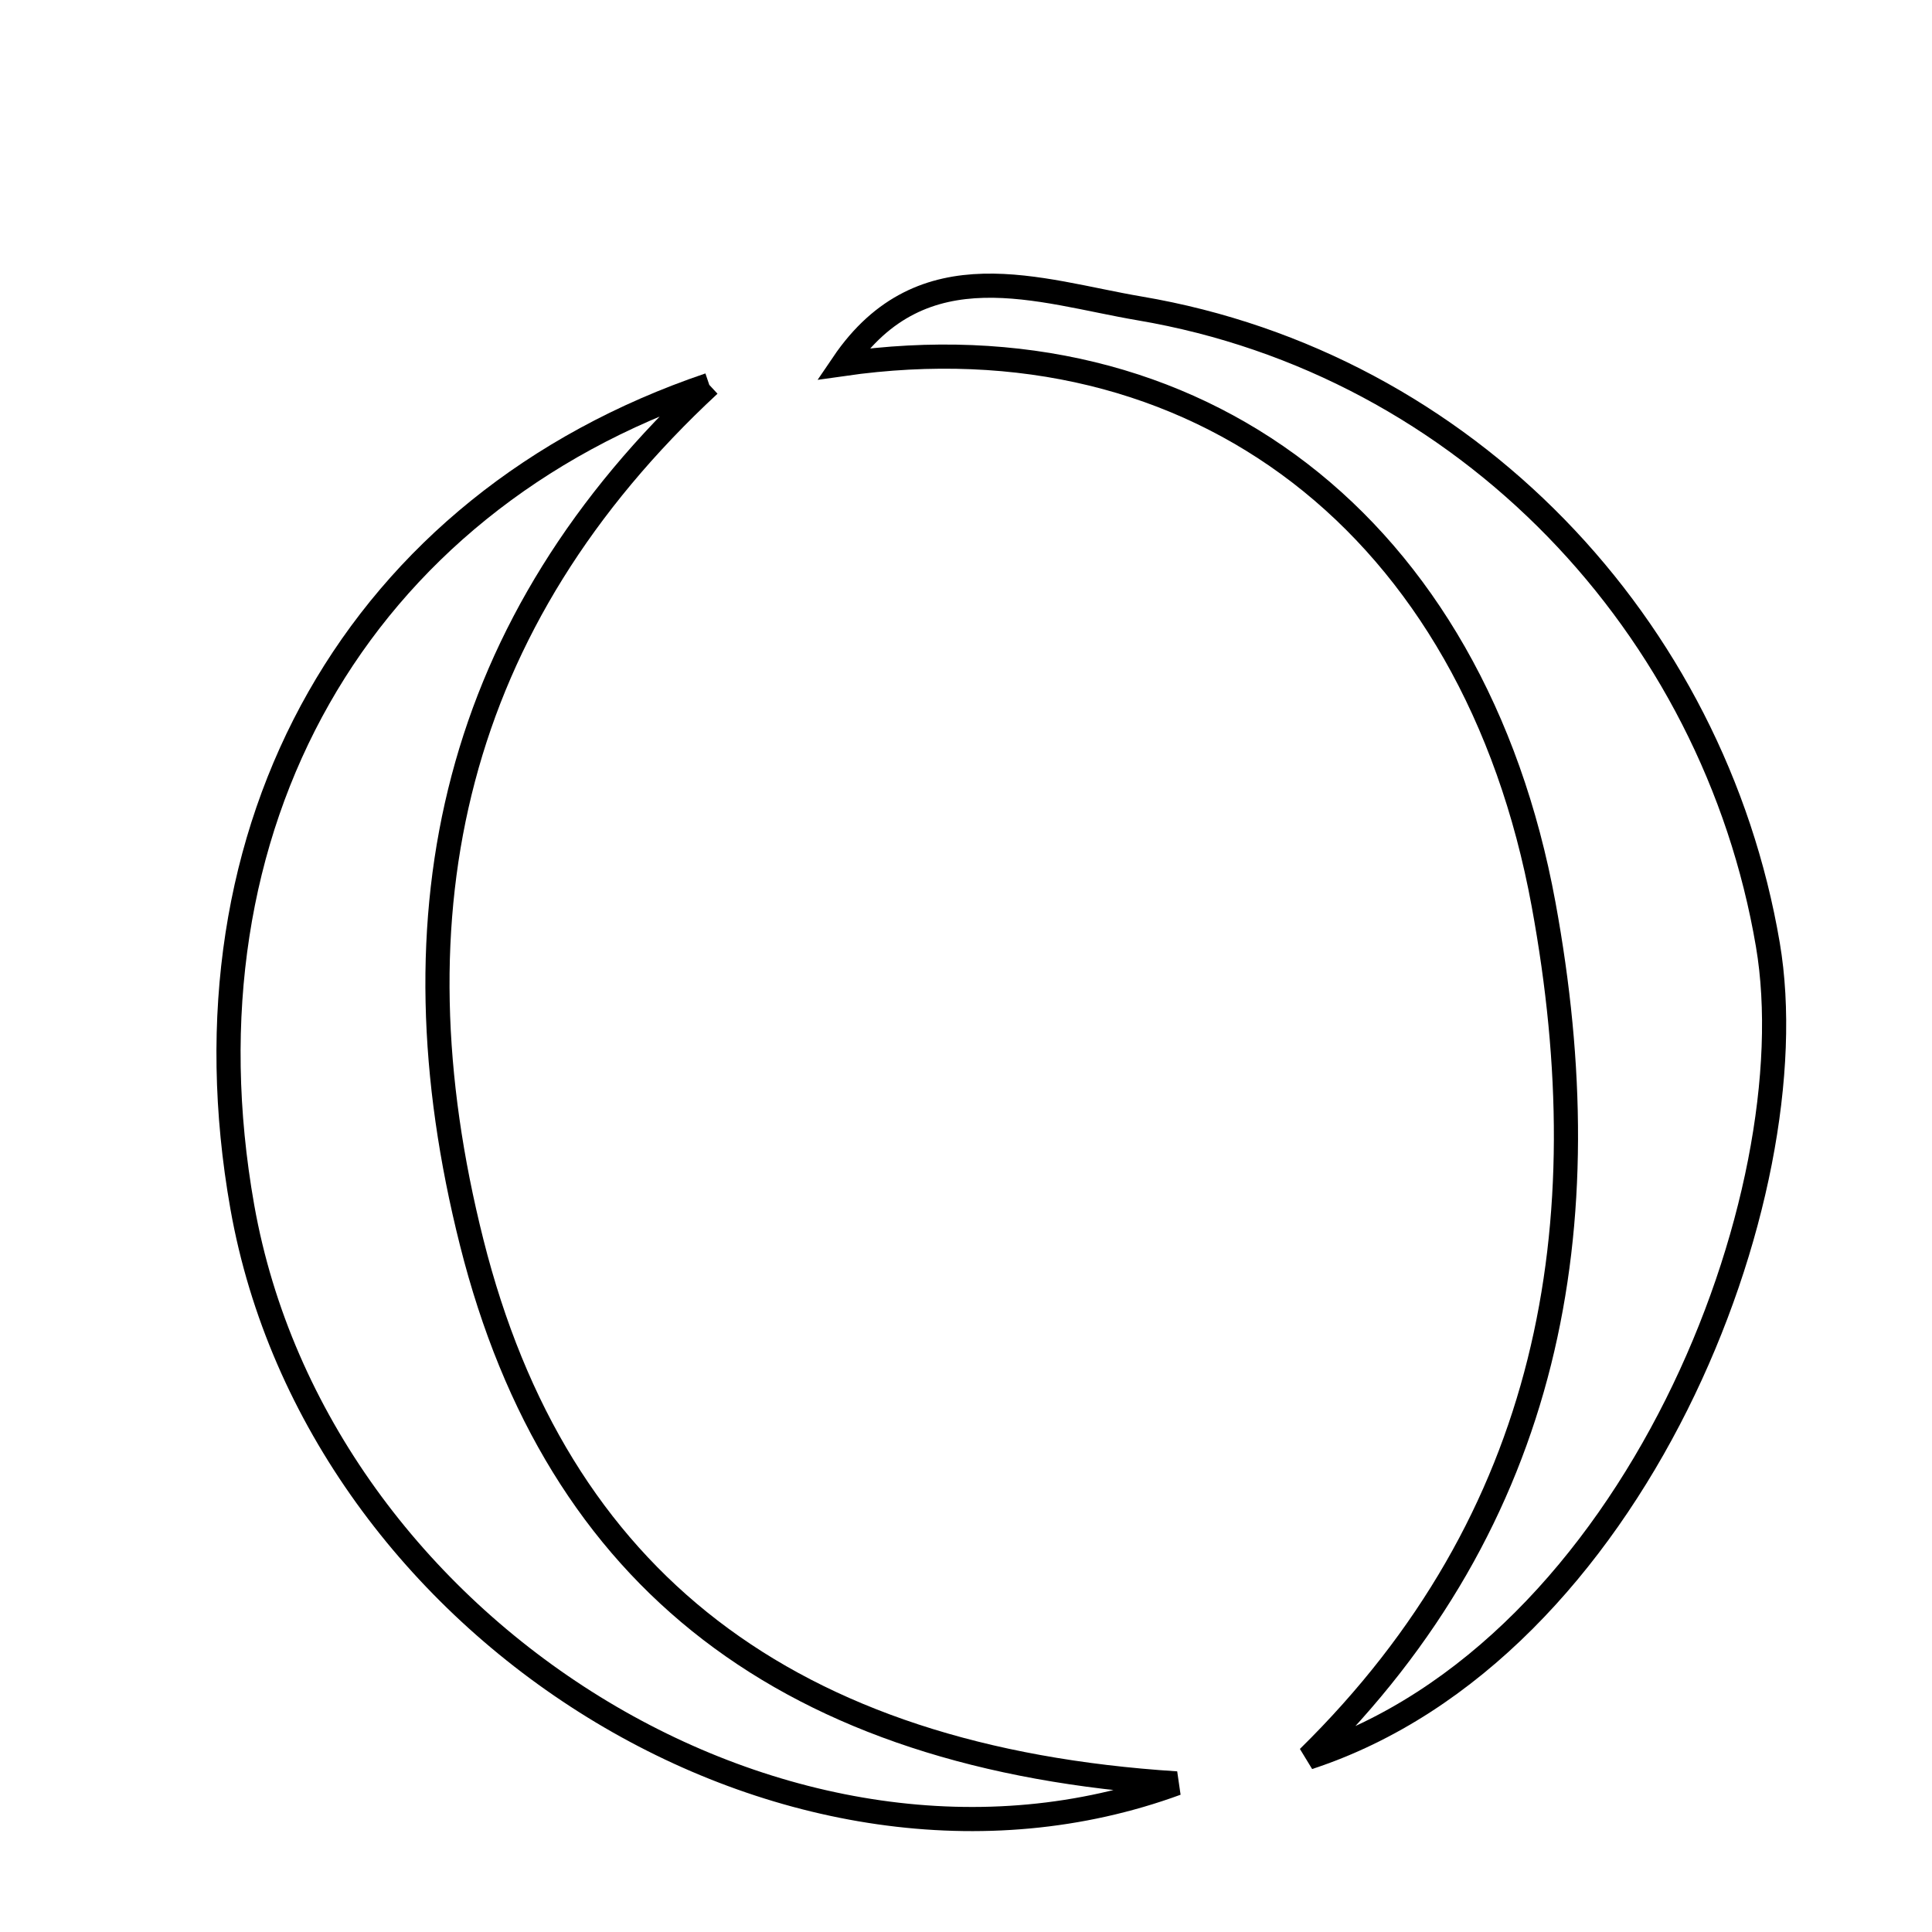 <svg xmlns="http://www.w3.org/2000/svg" viewBox="0.0 0.0 24.0 24.0" height="200px" width="200px"><path fill="none" stroke="black" stroke-width=".3" stroke-opacity="1.0"  filling="0" d="M14.156 3.831 C18.216 4.519 21.29 7.781 21.961 11.736 C22.488 14.841 20.311 20.502 16.253 21.833 C19.273 18.865 19.909 15.229 19.175 11.235 C18.311 6.53 14.869 3.893 10.471 4.522 C11.461 3.061 12.917 3.621 14.156 3.831"></path>
<path fill="none" stroke="black" stroke-width=".3" stroke-opacity="1.0"  filling="0" d="M8.811 4.781 C5.636 7.726 4.822 11.317 5.86 15.436 C6.914 19.623 9.793 21.847 14.614 22.154 C9.844 23.902 3.944 20.261 3.01 14.993 C2.173 10.266 4.449 6.259 8.811 4.781"></path></svg>
